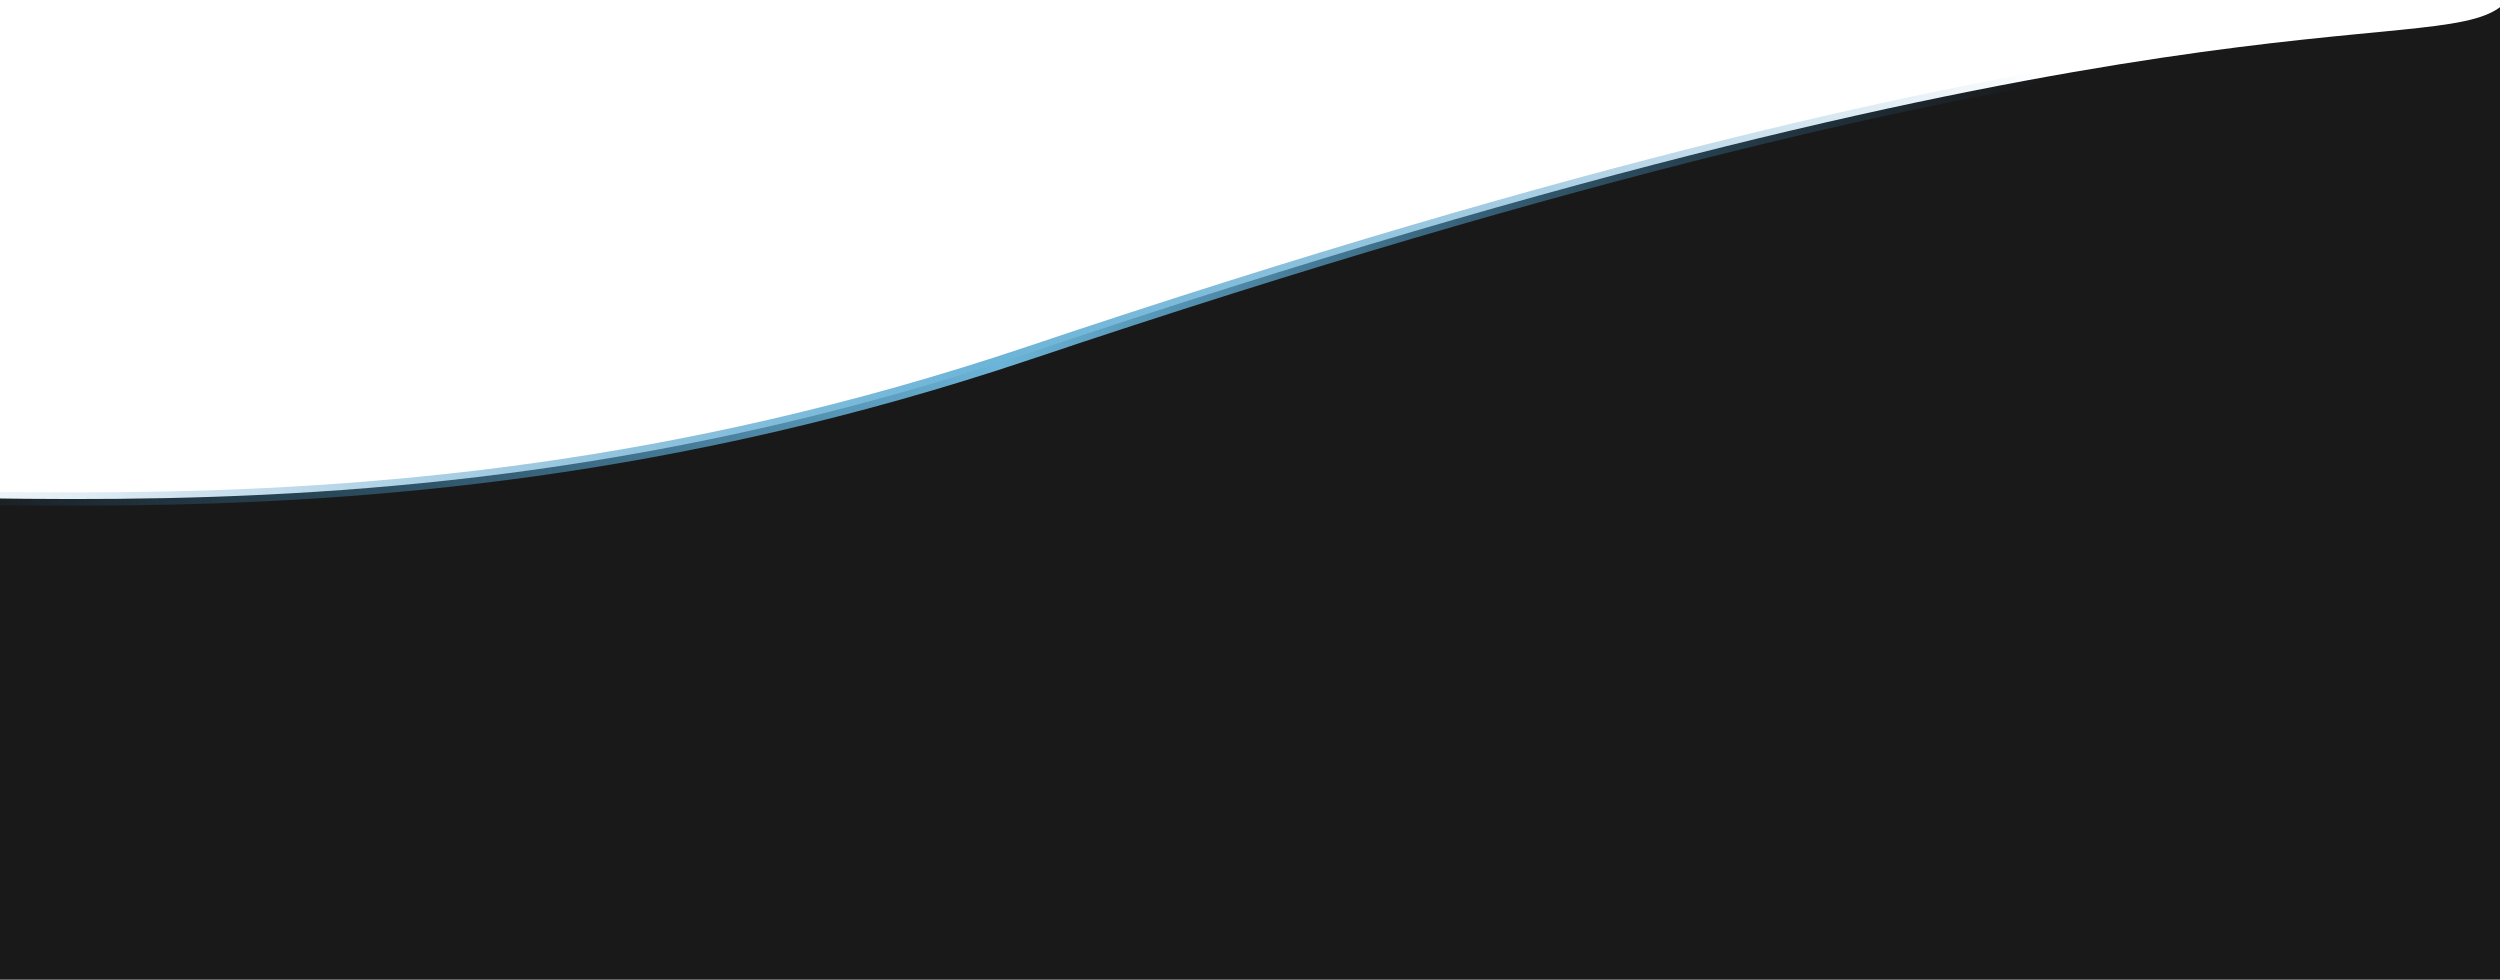 <svg width="1512" height="593" viewBox="0 0 1512 593" fill="none" xmlns="http://www.w3.org/2000/svg">
<path d="M622.338 213.484C193.625 357.565 -120.483 272.566 -272 309.719V592.5H1512.46V4C1471.33 36.078 1303.5 -15.438 622.338 213.484Z" fill="#191919"/>
<path d="M-272 309.719C-120.483 272.566 193.625 357.565 622.338 213.484C1303.5 -15.438 1471.33 36.078 1512.46 4" stroke="url(#paint0_diamond_313_2934)" stroke-width="8"/>
<defs>
<radialGradient id="paint0_diamond_313_2934" cx="0" cy="0" r="1" gradientUnits="userSpaceOnUse" gradientTransform="translate(605.106 226.835) rotate(-16.359) scale(655.461 3991.92)">
<stop stop-color="#6CB5D8"/>
<stop offset="1" stop-color="#2C81B5" stop-opacity="0"/>
</radialGradient>
</defs>
</svg>
